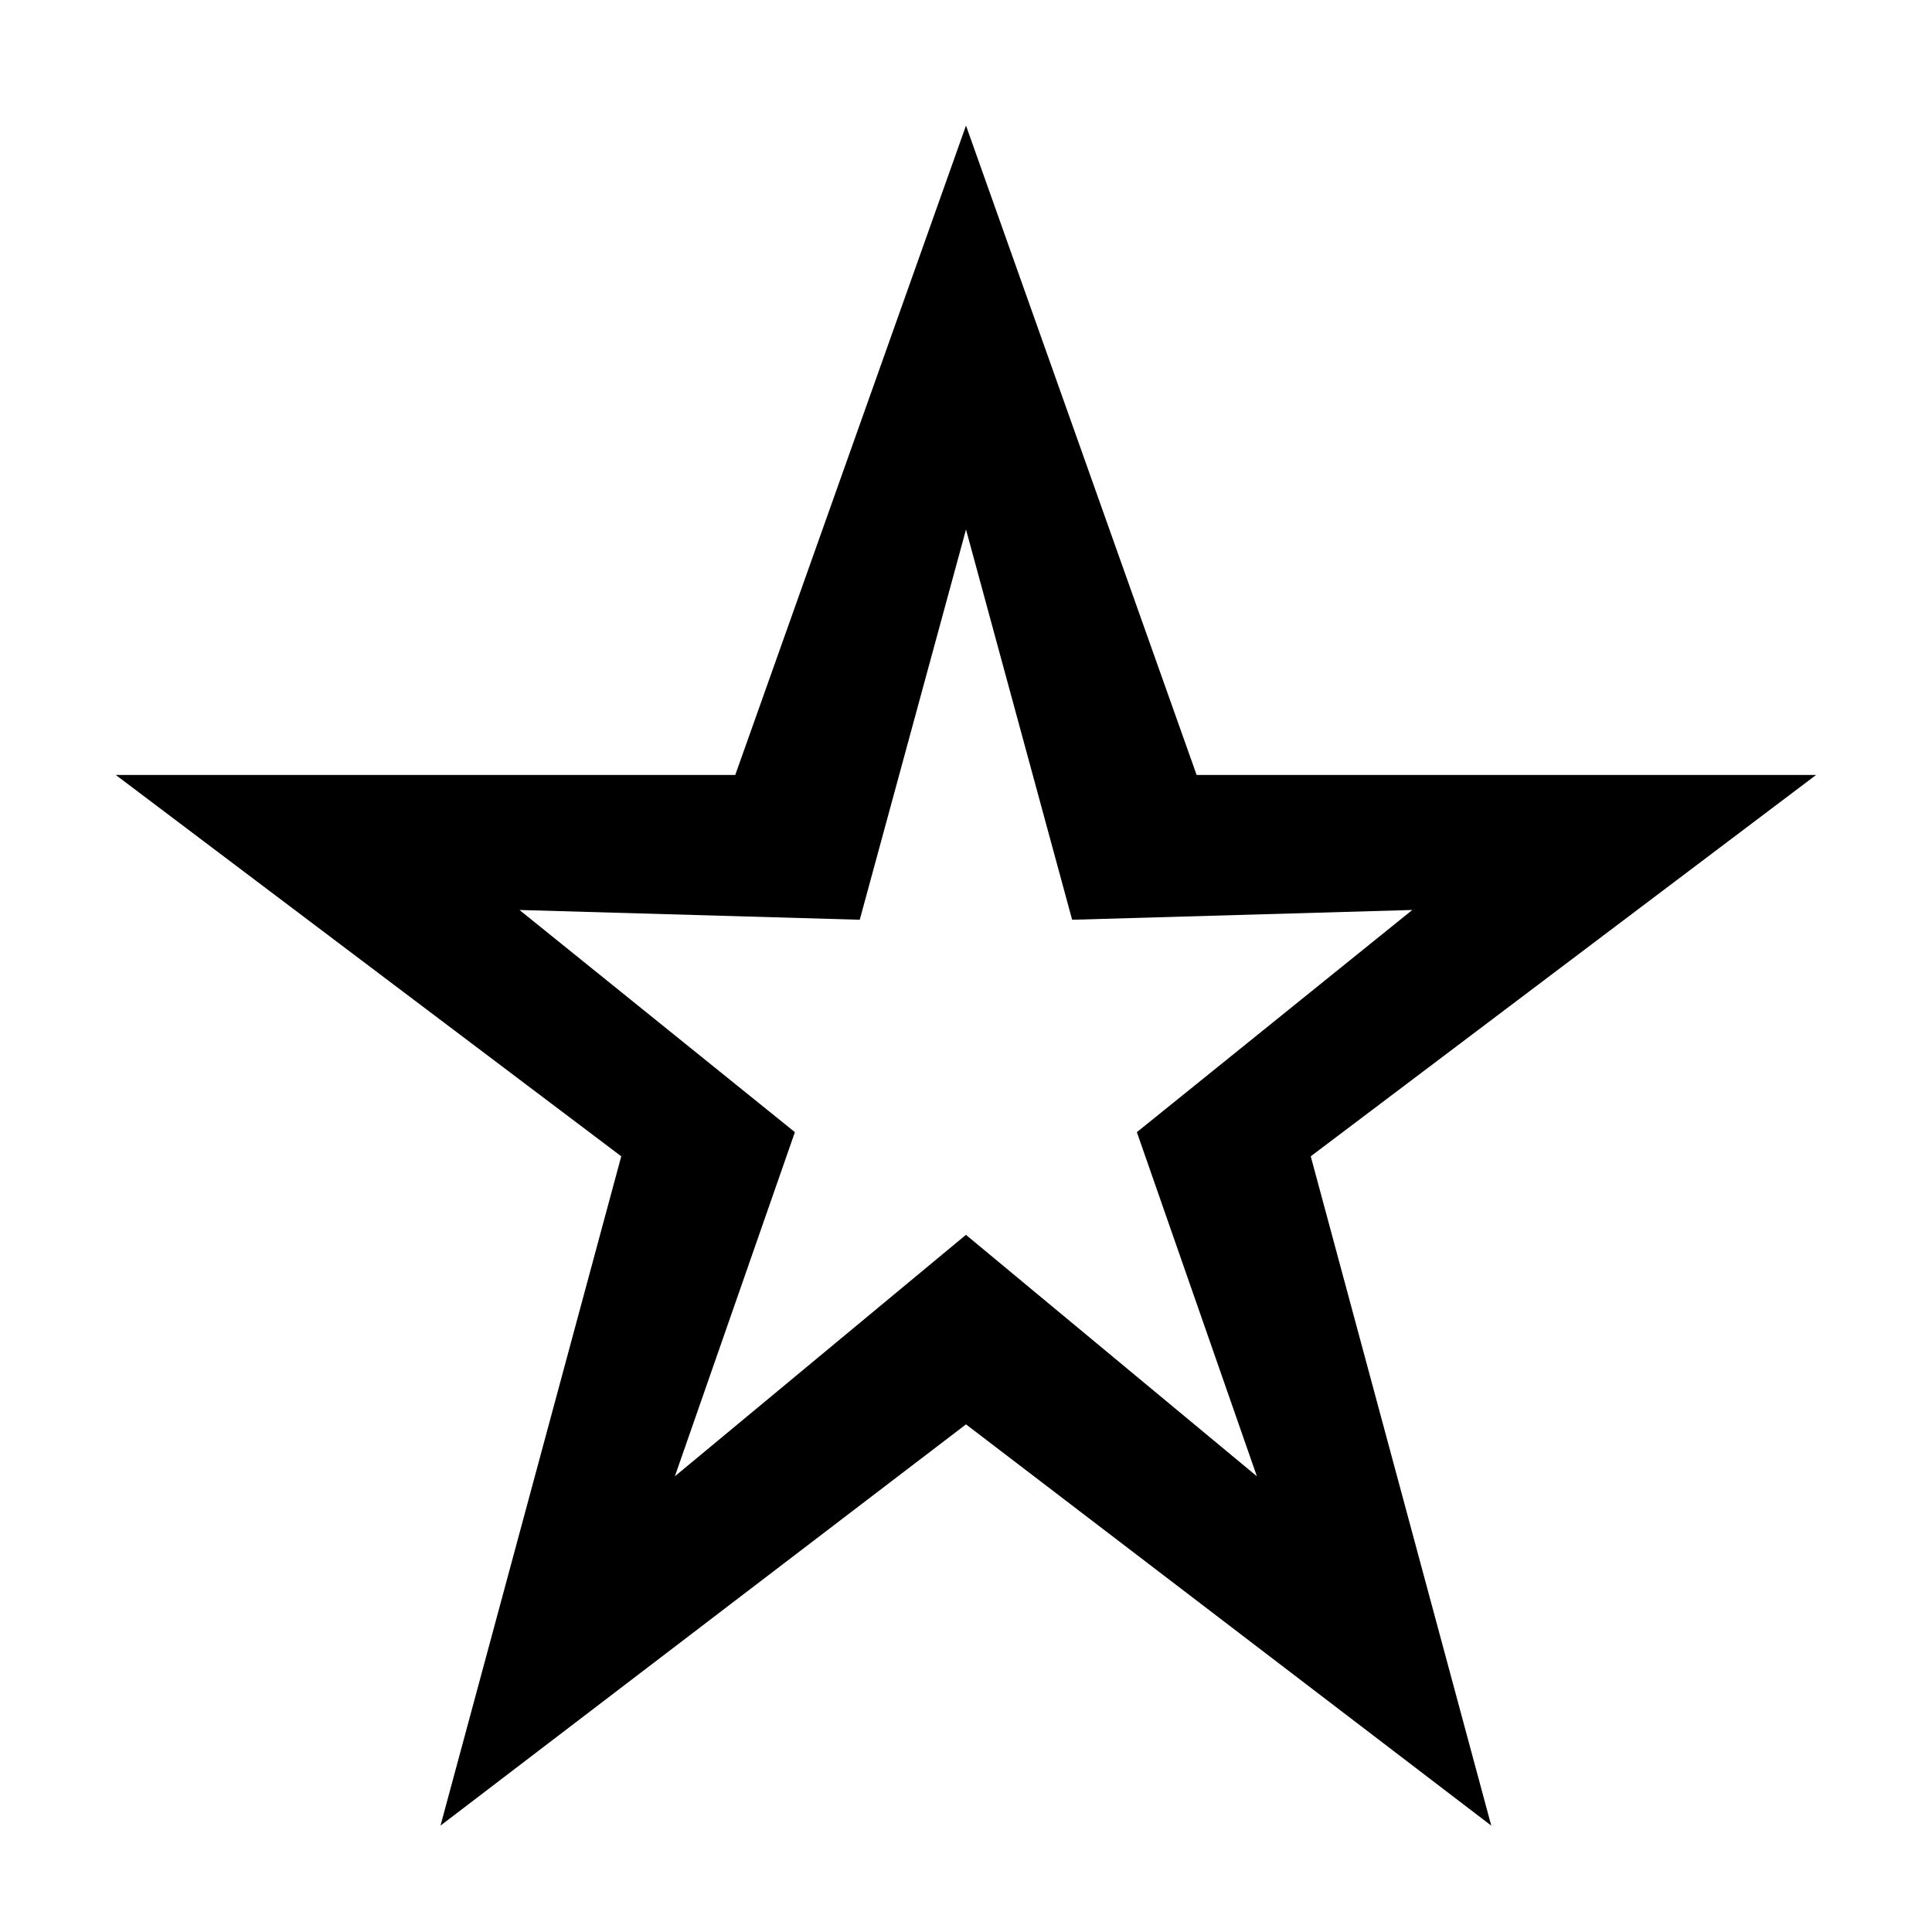 <?xml version="1.0" encoding="utf-8"?>
<!-- Generated by IcoMoon.io -->
<!DOCTYPE svg PUBLIC "-//W3C//DTD SVG 1.1//EN" "http://www.w3.org/Graphics/SVG/1.1/DTD/svg11.dtd">
<svg version="1.1" xmlns="http://www.w3.org/2000/svg" xmlns:xlink="http://www.w3.org/1999/xlink" width="16" height="16" viewBox="0 0 16 16">
<path d="M15.040 6.418h-5.13l-1.91-5.378-1.911 5.378h-5.13l4.186 3.158-1.497 5.543 4.352-3.323 4.35 3.323-1.495-5.543 4.185-3.158zM8 10.226l-2.411 2 0.994-2.85-2.281-1.84 2.818 0.081 0.88-3.232 0.879 3.232 2.817-0.081-2.281 1.84 0.994 2.85-2.41-2z"></path>
</svg>
